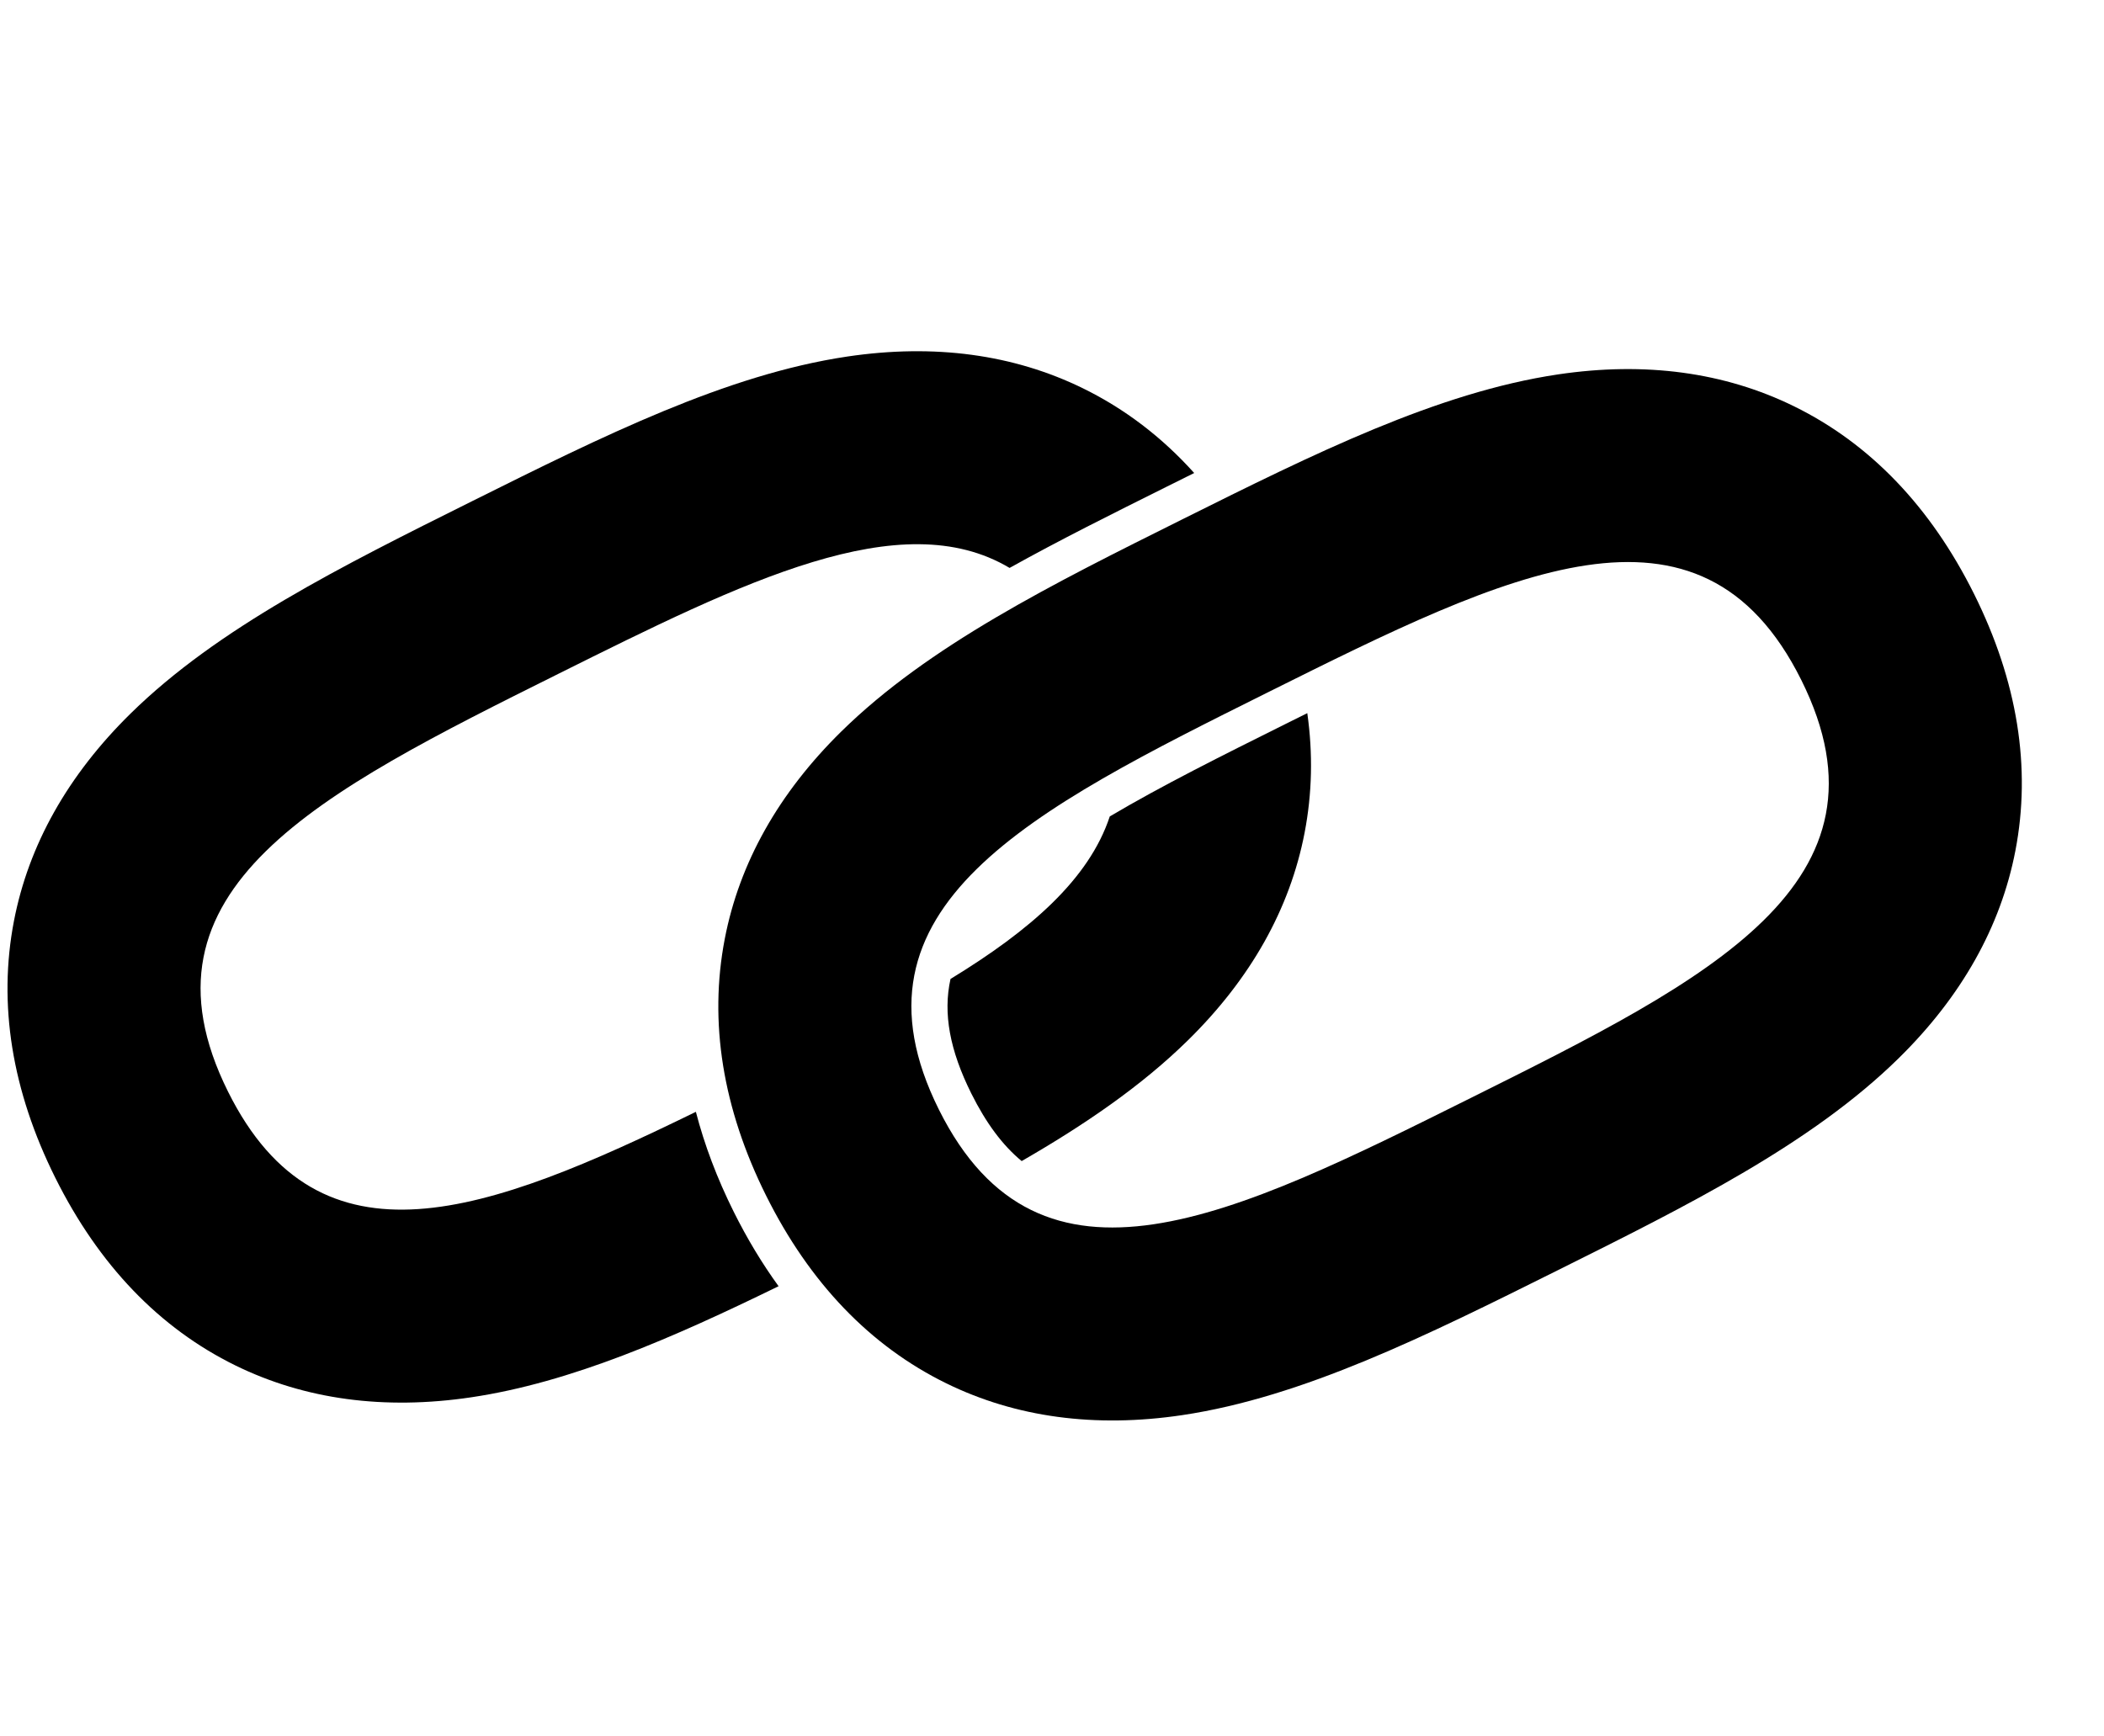 <?xml version="1.0" encoding="UTF-8"?><svg id="a" xmlns="http://www.w3.org/2000/svg" viewBox="0 0 872.042 719.546"><defs><style>.b{fill:#000;}</style></defs><path class="b" d="M746.574,281.867c41.916,84.137-38.099,124-136.802,173.173-98.703,49.173-178.719,89.036-220.635,4.899-41.916-84.137,38.099-124,136.802-173.173,98.704-49.173,178.719-89.036,220.635-4.899m71.606-35.673c-18.016-36.163-43.134-62.338-74.656-77.798-28.803-14.127-61.692-18.567-97.752-13.198-50.124,7.463-101.312,32.964-155.505,59.963-54.194,26.999-105.382,52.5-141.529,88.017-26.005,25.552-42.27,54.48-48.342,85.981-6.645,34.475-.88,70.291,17.136,106.454,18.016,36.163,43.134,62.338,74.656,77.798,28.803,14.126,61.692,18.567,97.752,13.198,50.124-7.463,101.311-32.964,155.505-59.963,54.194-26.999,105.382-52.5,141.529-88.017,26.005-25.552,42.27-54.48,48.342-85.981,6.646-34.475,.88-70.291-17.136-106.454h0Z"/><path class="b" d="M423.45,481.289c26.035-15.002,49.618-31.106,68.913-50.064,26.005-25.552,42.27-54.48,48.342-85.981,3.138-16.279,3.505-32.858,1.125-49.632-3.055,1.519-6.122,3.046-9.202,4.58-25.926,12.916-51.055,25.44-72.661,38.235-8.626,26.11-33.103,47.282-66.01,67.367-3.182,14.305-.253,29.674,8.606,47.456,6.065,12.174,12.901,21.447,20.887,28.039Z"/><path class="b" d="M304.105,502.301c-6.897-13.844-12.123-27.668-15.687-41.425-86.355,42.215-155.831,68.057-193.892-8.341-41.916-84.137,38.099-124,136.802-173.173,76.69-38.206,142.094-70.778,187.115-43.947,20.699-11.543,42.663-22.485,65.134-33.68,3.808-1.897,7.599-3.785,11.379-5.662-13.339-14.846-28.722-26.585-46.044-35.08-28.803-14.127-61.692-18.567-97.752-13.198-50.124,7.463-101.312,32.964-155.505,59.963s-105.382,52.5-141.529,88.017c-26.005,25.552-42.27,54.48-48.342,85.981-6.645,34.475-.88,70.291,17.136,106.454s43.134,62.338,74.656,77.798c28.803,14.126,61.692,18.567,97.752,13.198,41.368-6.159,83.463-24.608,127.372-46.042-6.827-9.405-13.033-19.696-18.595-30.861Z"/></svg>